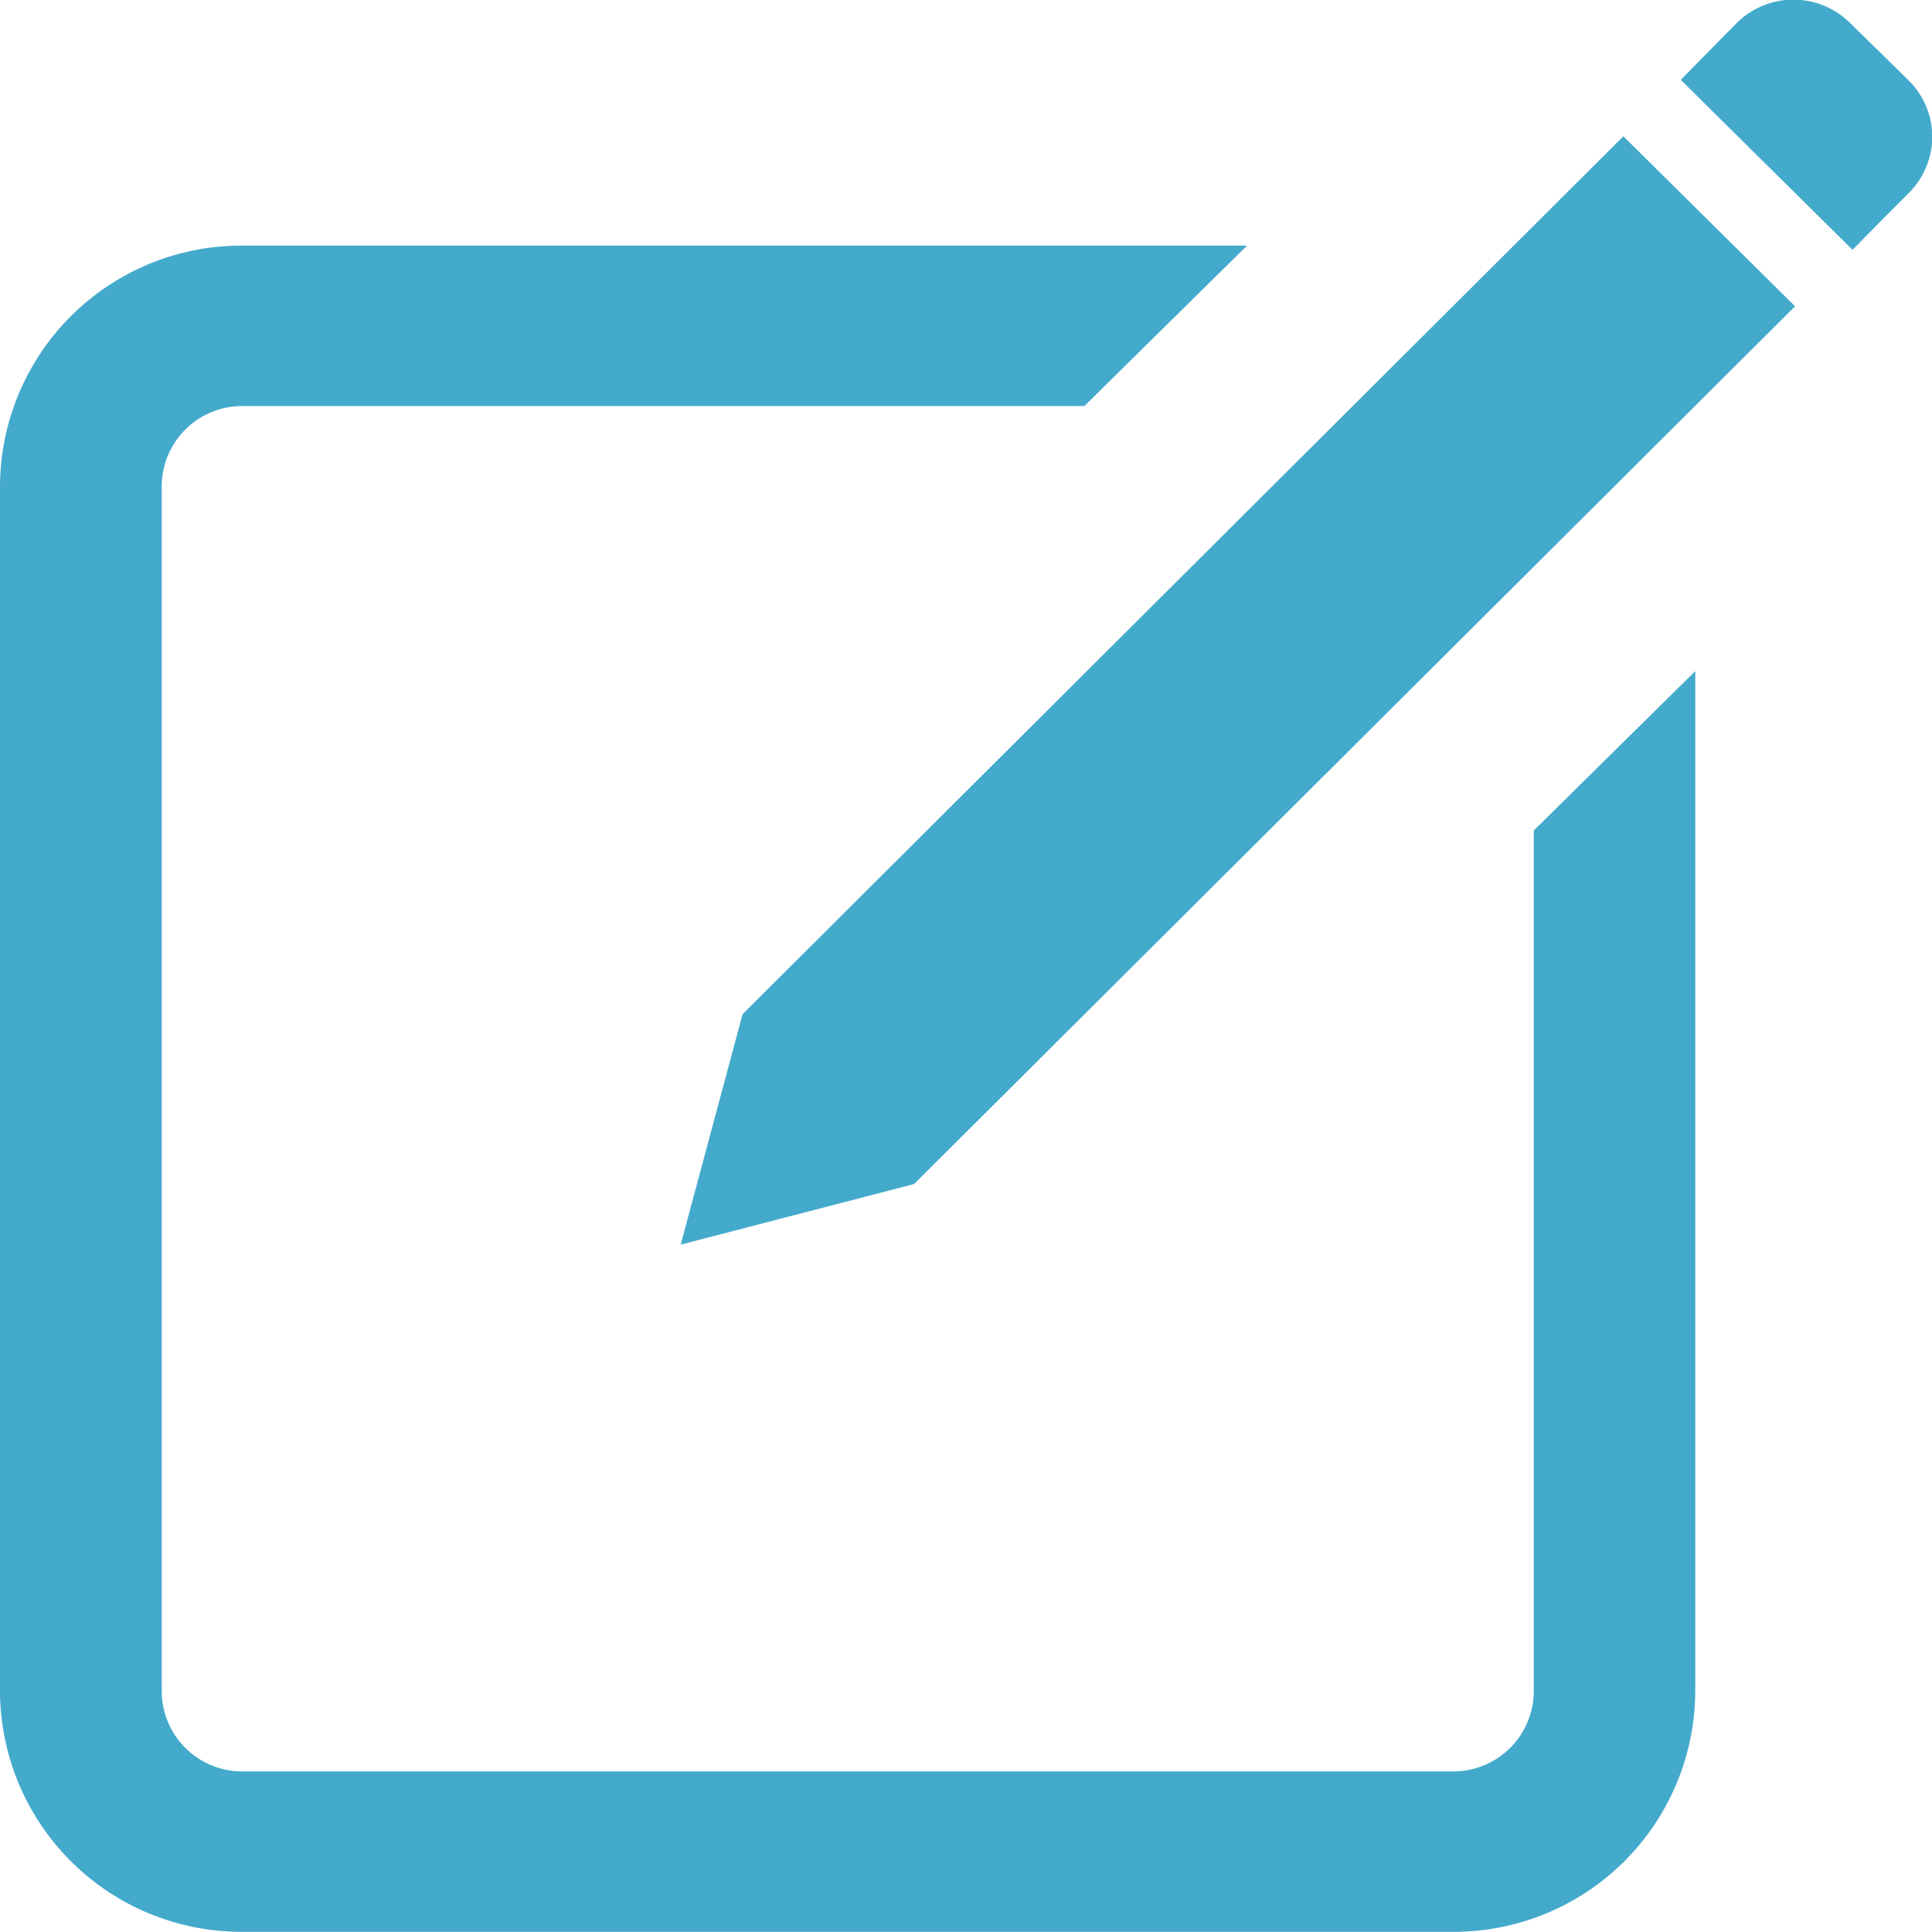<svg xmlns="http://www.w3.org/2000/svg" viewBox="2211 10510.001 24.001 23.999">
  <defs>
    <style>
      .cls-1 {
        fill-rule: evenodd;
      }
      #Group_5321{
        fill:#4ac;
      }
    </style>
  </defs>
  <g id="Symbol_1" data-name="Symbol 1" transform="translate(-30 5124)">
    <g id="Group_5321" data-name="Group 5321">
      <path id="Fill-1" class="cls-1" d="M19.054,7.318V18.007a1,1,0,0,1-1,1H3.009a1,1,0,0,1-1-1V3.045a1,1,0,0,1,1-1H13.471L15.492.052H3.009A3,3,0,0,0,0,3.045V18.007A3,3,0,0,0,3.009,21H18.052a3,3,0,0,0,3.008-2.993V5.338Z" transform="translate(2241 5389)"/>
      <path id="Fill-4" class="cls-1" d="M9.225,12.6l-.769,2.863,2.9-.753L22.3,3.806,20.167,1.694Z" transform="translate(2241 5386)"/>
      <path id="Fill-6" class="cls-1" d="M3.711,2.4a.983.983,0,0,0,0-1.4L2.984.287a1,1,0,0,0-1.409,0l0,0C1.188.678.88.993.88.993L3.014,3.105s.307-.315.693-.7Z" transform="translate(2261 5386)"/>
    </g>
  </g>
</svg>
